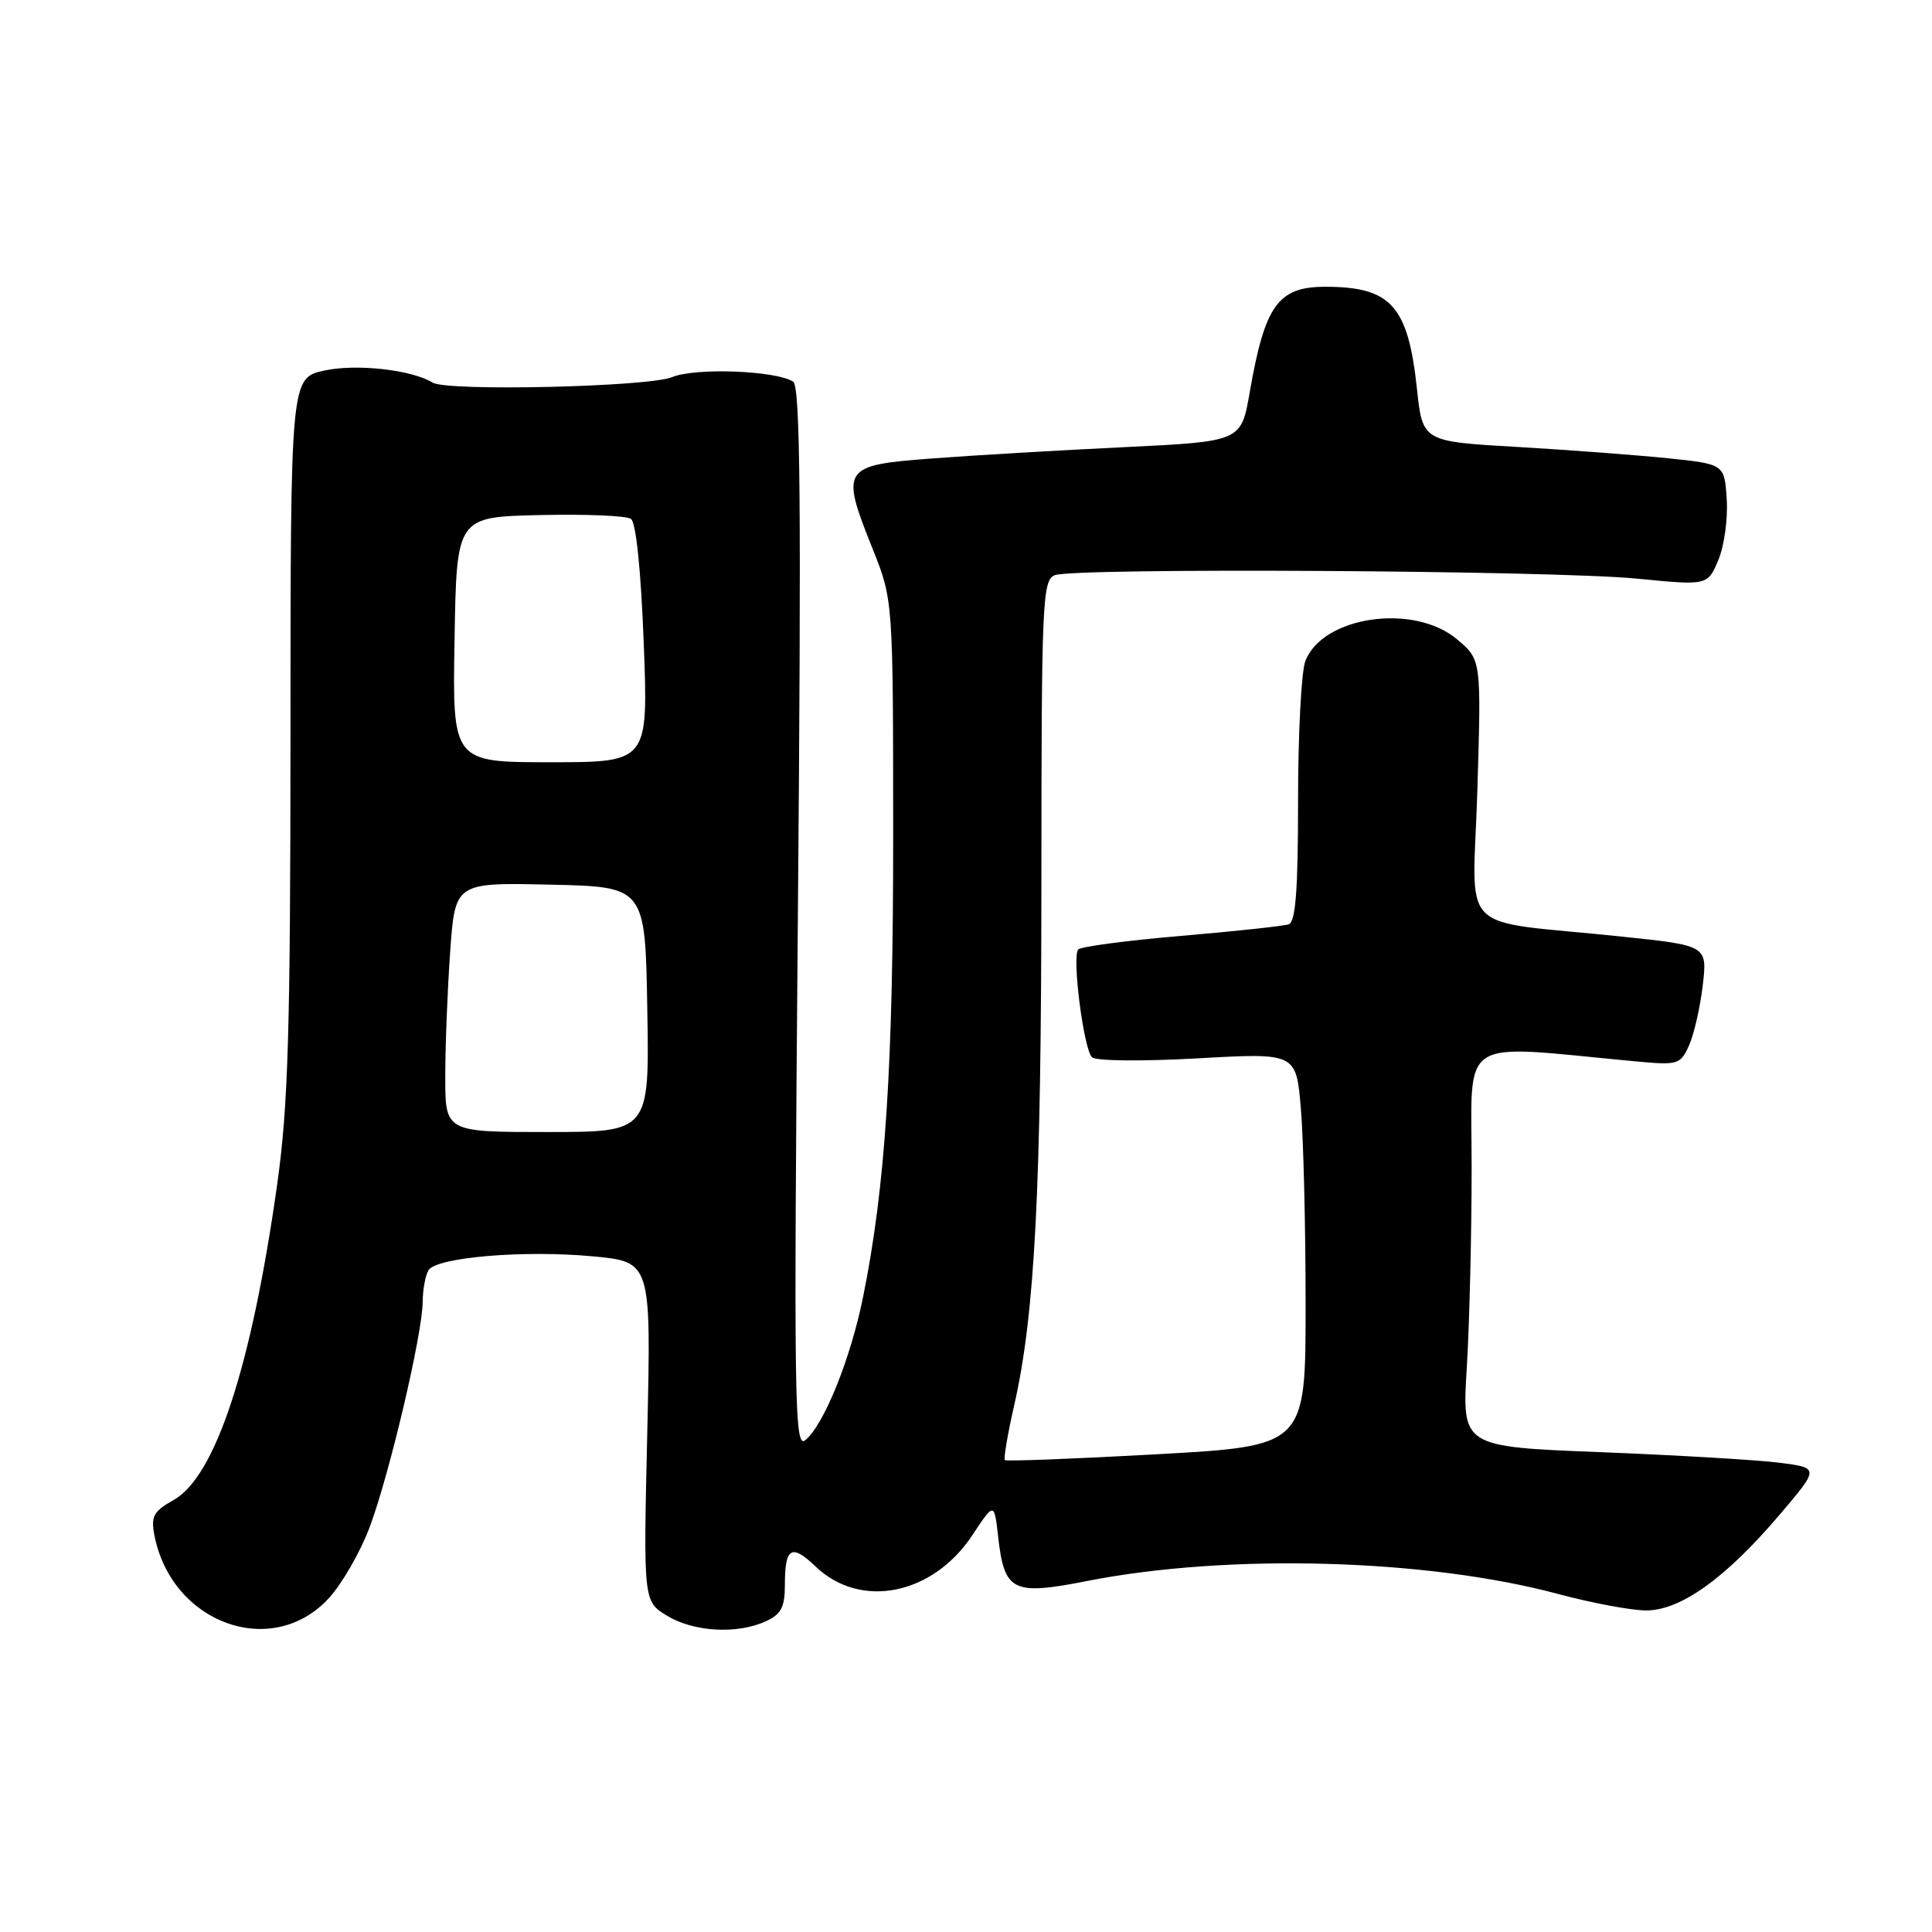 <?xml version="1.0" encoding="UTF-8" standalone="no"?>
<!DOCTYPE svg PUBLIC "-//W3C//DTD SVG 1.1//EN" "http://www.w3.org/Graphics/SVG/1.1/DTD/svg11.dtd" >
<svg xmlns="http://www.w3.org/2000/svg" xmlns:xlink="http://www.w3.org/1999/xlink" version="1.1" viewBox="0 0 256 256">
 <g >
 <path fill="currentColor"
d=" M 43.58 211.76 C 45.32 209.86 47.74 205.66 48.96 202.41 C 51.58 195.47 55.97 176.81 56.01 172.50 C 56.02 170.85 56.37 168.96 56.79 168.30 C 57.88 166.59 69.44 165.62 78.54 166.47 C 86.28 167.20 86.28 167.20 85.77 189.69 C 85.25 212.18 85.25 212.18 88.38 214.09 C 91.90 216.24 97.66 216.57 101.45 214.84 C 103.51 213.90 104.00 212.97 104.00 210.01 C 104.00 205.03 104.87 204.51 108.07 207.57 C 114.02 213.27 123.59 211.36 128.84 203.42 C 131.74 199.04 131.74 199.04 132.26 203.62 C 133.08 210.90 134.16 211.44 144.10 209.48 C 162.81 205.81 189.06 206.54 206.50 211.22 C 210.90 212.40 216.11 213.38 218.09 213.39 C 222.65 213.42 228.64 209.14 235.79 200.73 C 241.09 194.50 241.09 194.50 235.79 193.82 C 232.88 193.45 222.22 192.82 212.11 192.42 C 193.71 191.70 193.71 191.70 194.36 181.20 C 194.71 175.42 195.00 163.51 195.00 154.73 C 195.00 137.00 192.86 138.40 216.55 140.62 C 222.35 141.17 222.64 141.08 223.79 138.56 C 224.45 137.11 225.27 133.53 225.62 130.61 C 226.24 125.29 226.24 125.29 214.87 124.10 C 192.61 121.77 195.17 124.37 195.76 104.66 C 196.28 87.41 196.28 87.41 193.06 84.71 C 187.34 79.89 175.23 81.64 172.96 87.61 C 172.43 89.00 172.00 97.32 172.00 106.10 C 172.00 117.98 171.68 122.17 170.75 122.48 C 170.06 122.71 163.65 123.40 156.50 124.01 C 149.35 124.62 143.22 125.43 142.87 125.81 C 142.02 126.74 143.58 138.98 144.69 140.09 C 145.19 140.59 151.29 140.65 158.66 140.24 C 171.75 139.50 171.75 139.50 172.37 146.90 C 172.72 150.97 173.00 162.69 173.00 172.95 C 173.00 191.60 173.00 191.60 153.25 192.70 C 142.39 193.30 133.34 193.65 133.15 193.47 C 132.96 193.29 133.52 190.01 134.39 186.19 C 137.13 174.14 137.98 157.70 137.99 116.72 C 138.00 79.78 138.12 76.89 139.75 76.22 C 142.23 75.20 205.59 75.58 216.89 76.67 C 226.27 77.59 226.27 77.59 227.69 74.20 C 228.47 72.34 228.97 68.72 228.80 66.16 C 228.50 61.50 228.50 61.50 221.00 60.72 C 216.88 60.30 207.88 59.62 201.00 59.22 C 188.50 58.50 188.50 58.50 187.75 51.50 C 186.58 40.52 184.31 38.00 175.61 38.00 C 169.34 38.00 167.60 40.43 165.59 52.00 C 164.46 58.50 164.46 58.50 148.98 59.25 C 140.47 59.66 129.00 60.33 123.50 60.75 C 111.58 61.64 111.34 62.01 115.61 72.68 C 118.34 79.50 118.34 79.50 118.35 110.50 C 118.36 141.40 117.33 157.15 114.36 171.87 C 112.71 180.04 109.18 188.79 106.72 190.82 C 105.26 192.03 105.17 186.20 105.72 121.73 C 106.19 66.67 106.05 51.15 105.09 50.56 C 102.71 49.09 92.13 48.70 89.06 49.97 C 85.95 51.27 59.23 51.88 57.33 50.70 C 54.58 49.00 47.27 48.18 43.03 49.09 C 38.50 50.06 38.50 50.06 38.49 97.28 C 38.48 136.88 38.19 146.52 36.72 157.00 C 33.32 181.11 28.54 195.67 22.99 198.77 C 20.35 200.24 19.98 200.93 20.45 203.39 C 22.71 215.13 36.06 219.96 43.58 211.76 Z  M 59.00 142.65 C 59.00 138.61 59.29 131.18 59.65 126.12 C 60.30 116.94 60.30 116.94 72.90 117.22 C 85.50 117.50 85.50 117.50 85.77 133.75 C 86.05 150.00 86.05 150.00 72.52 150.00 C 59.00 150.00 59.00 150.00 59.00 142.65 Z  M 60.23 84.75 C 60.50 68.50 60.50 68.50 71.50 68.25 C 77.55 68.11 83.00 68.33 83.60 68.75 C 84.28 69.21 84.93 75.57 85.30 85.25 C 85.90 101.00 85.90 101.00 72.93 101.00 C 59.95 101.00 59.95 101.00 60.23 84.75 Z "/>
</g>
</svg>